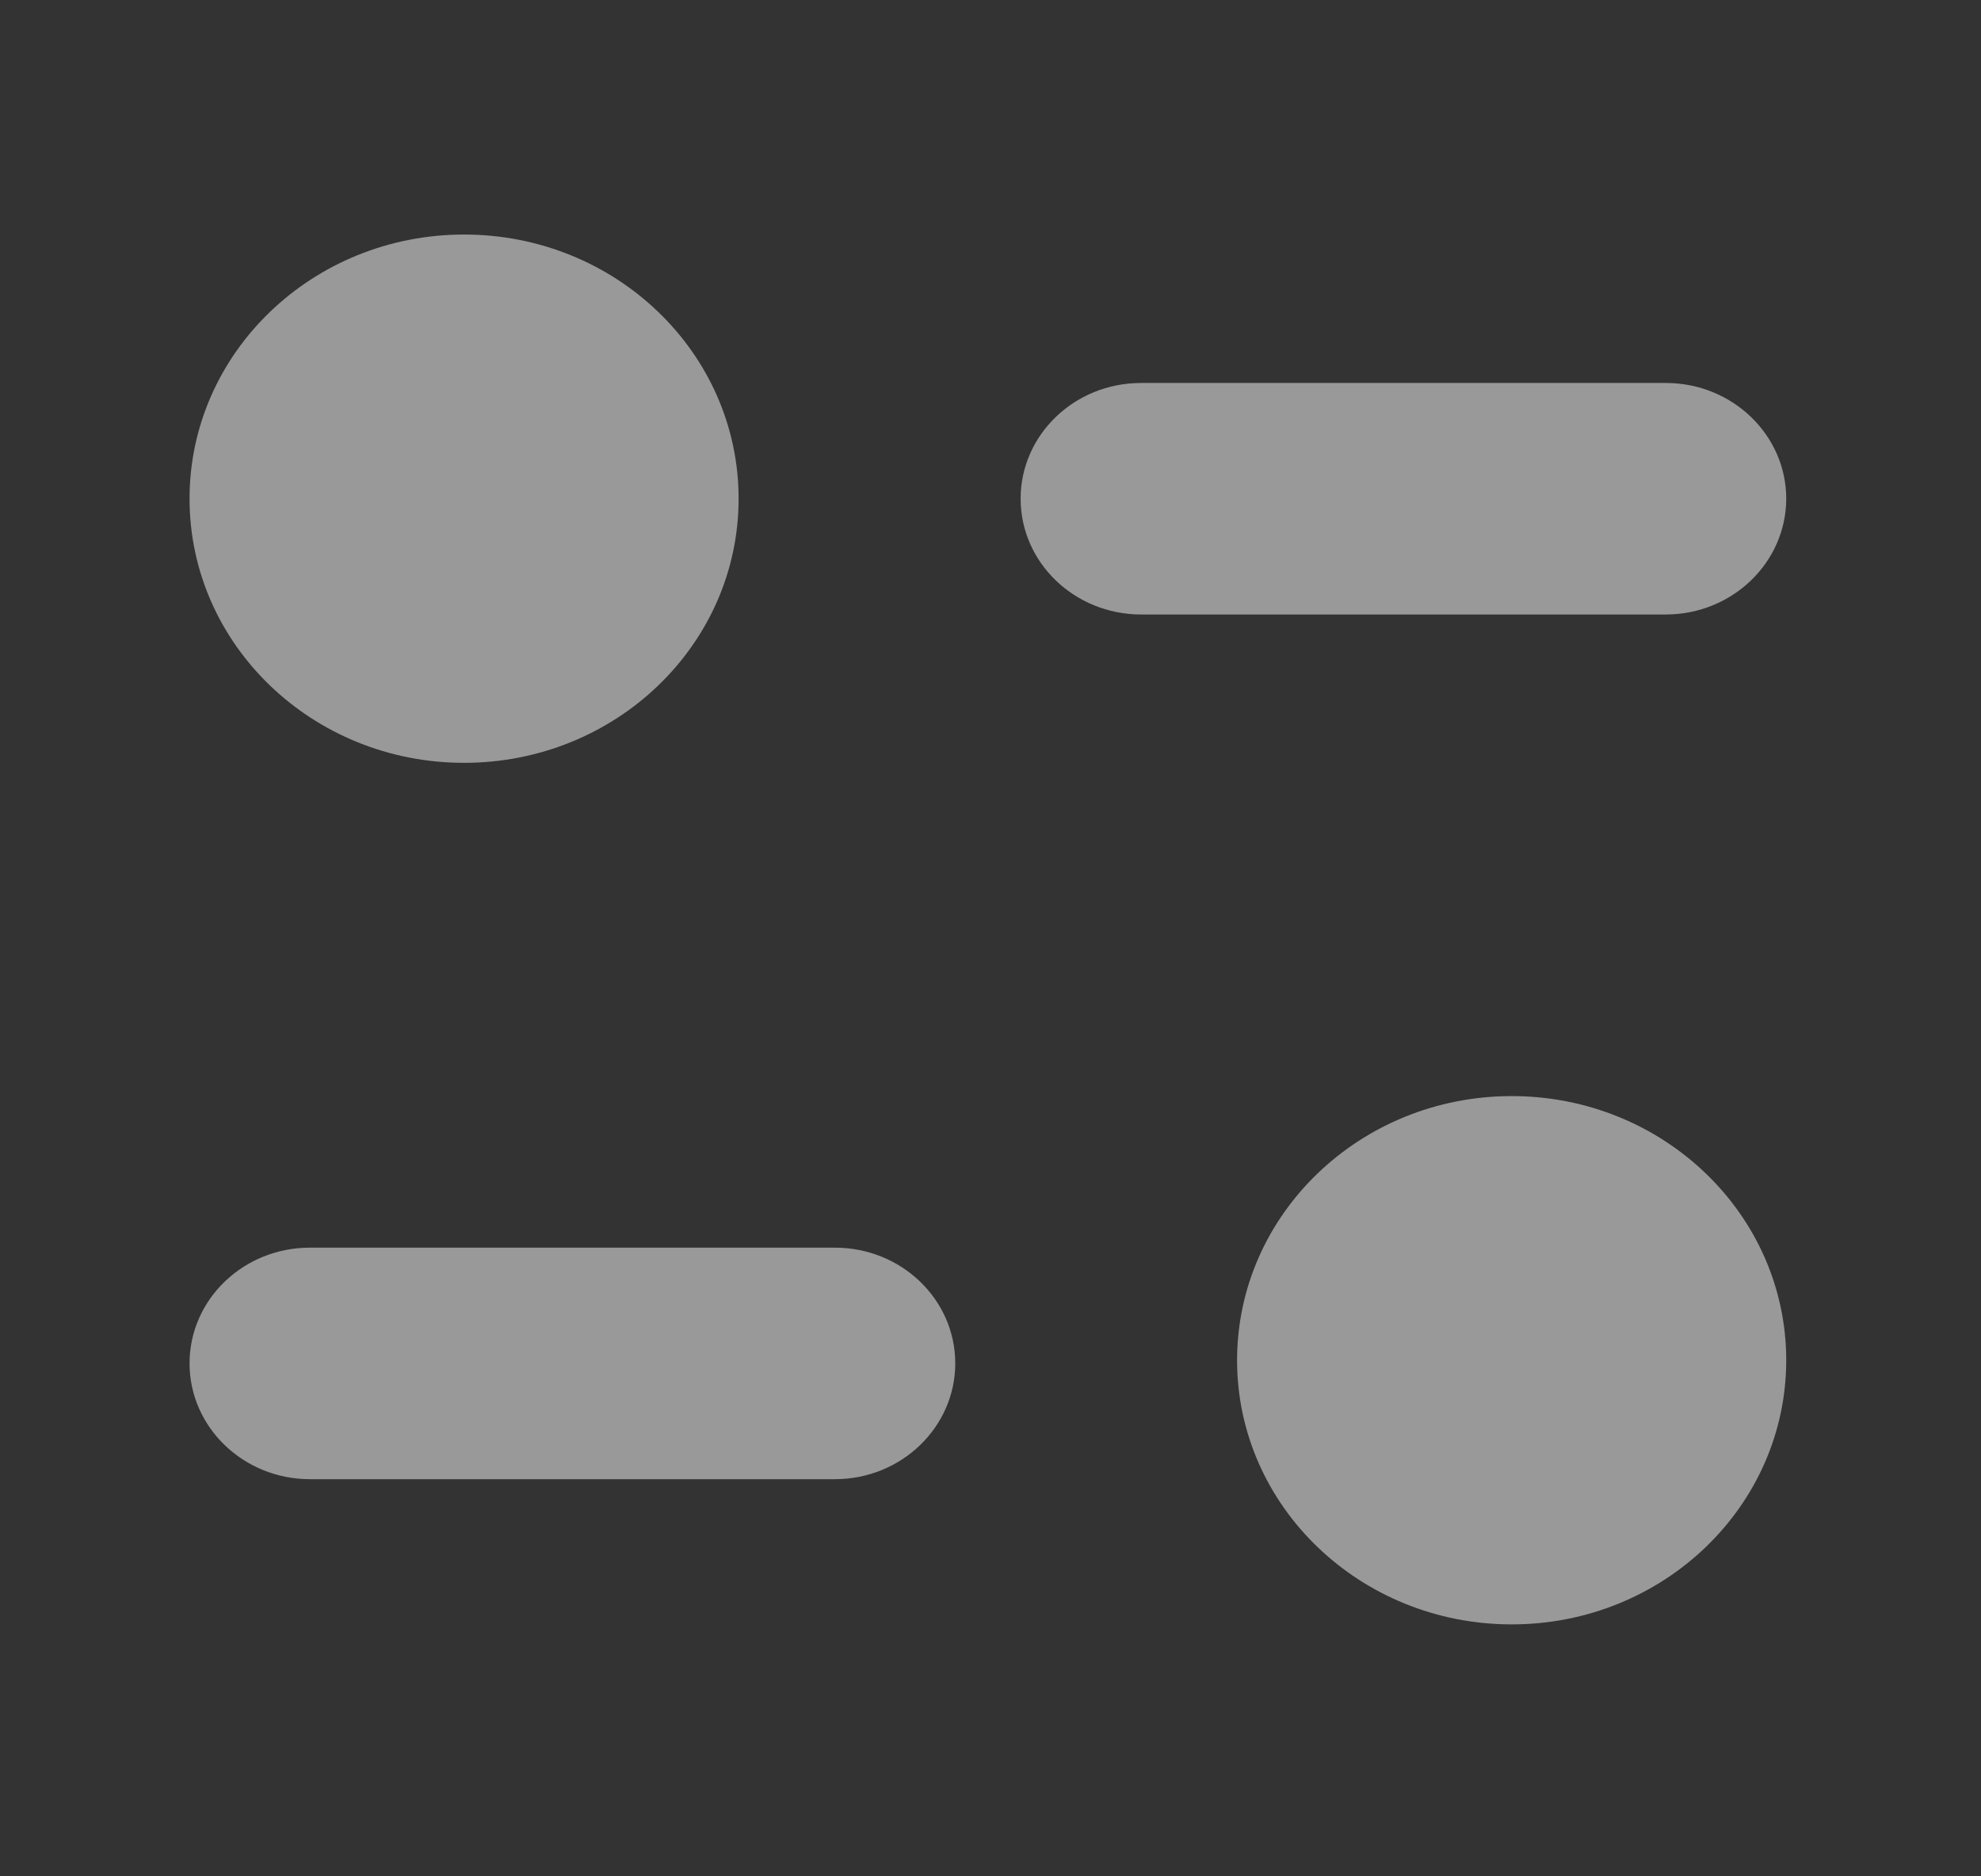 <svg width="19" height="18" viewBox="0 0 19 18" fill="none" xmlns="http://www.w3.org/2000/svg">
<rect x="0" y="0" width="19" height="18" fill="#333333" stroke="none"/>
<g opacity="0.5">
<path d="M14.499 10.515C15.953 10.515 17.132 11.65 17.132 13.05C17.131 14.449 15.953 15.583 14.499 15.583C13.045 15.583 11.865 14.449 11.865 13.05C11.865 11.65 13.045 10.515 14.499 10.515ZM8.008 11.969C8.645 11.969 9.162 12.466 9.162 13.079C9.162 13.691 8.645 14.19 8.008 14.19H2.972C2.335 14.19 1.818 13.691 1.818 13.079C1.818 12.466 2.335 11.969 2.972 11.969H8.008ZM4.451 2.25C5.906 2.25 7.084 3.385 7.084 4.784C7.084 6.184 5.906 7.318 4.451 7.318C2.997 7.318 1.818 6.184 1.818 4.784C1.818 3.385 2.997 2.25 4.451 2.25ZM15.978 3.674C16.614 3.674 17.132 4.172 17.132 4.784C17.131 5.397 16.614 5.894 15.978 5.895H10.943C10.306 5.894 9.789 5.397 9.789 4.784C9.789 4.172 10.306 3.674 10.943 3.674H15.978Z" fill="white"/>
</g>
</svg>

